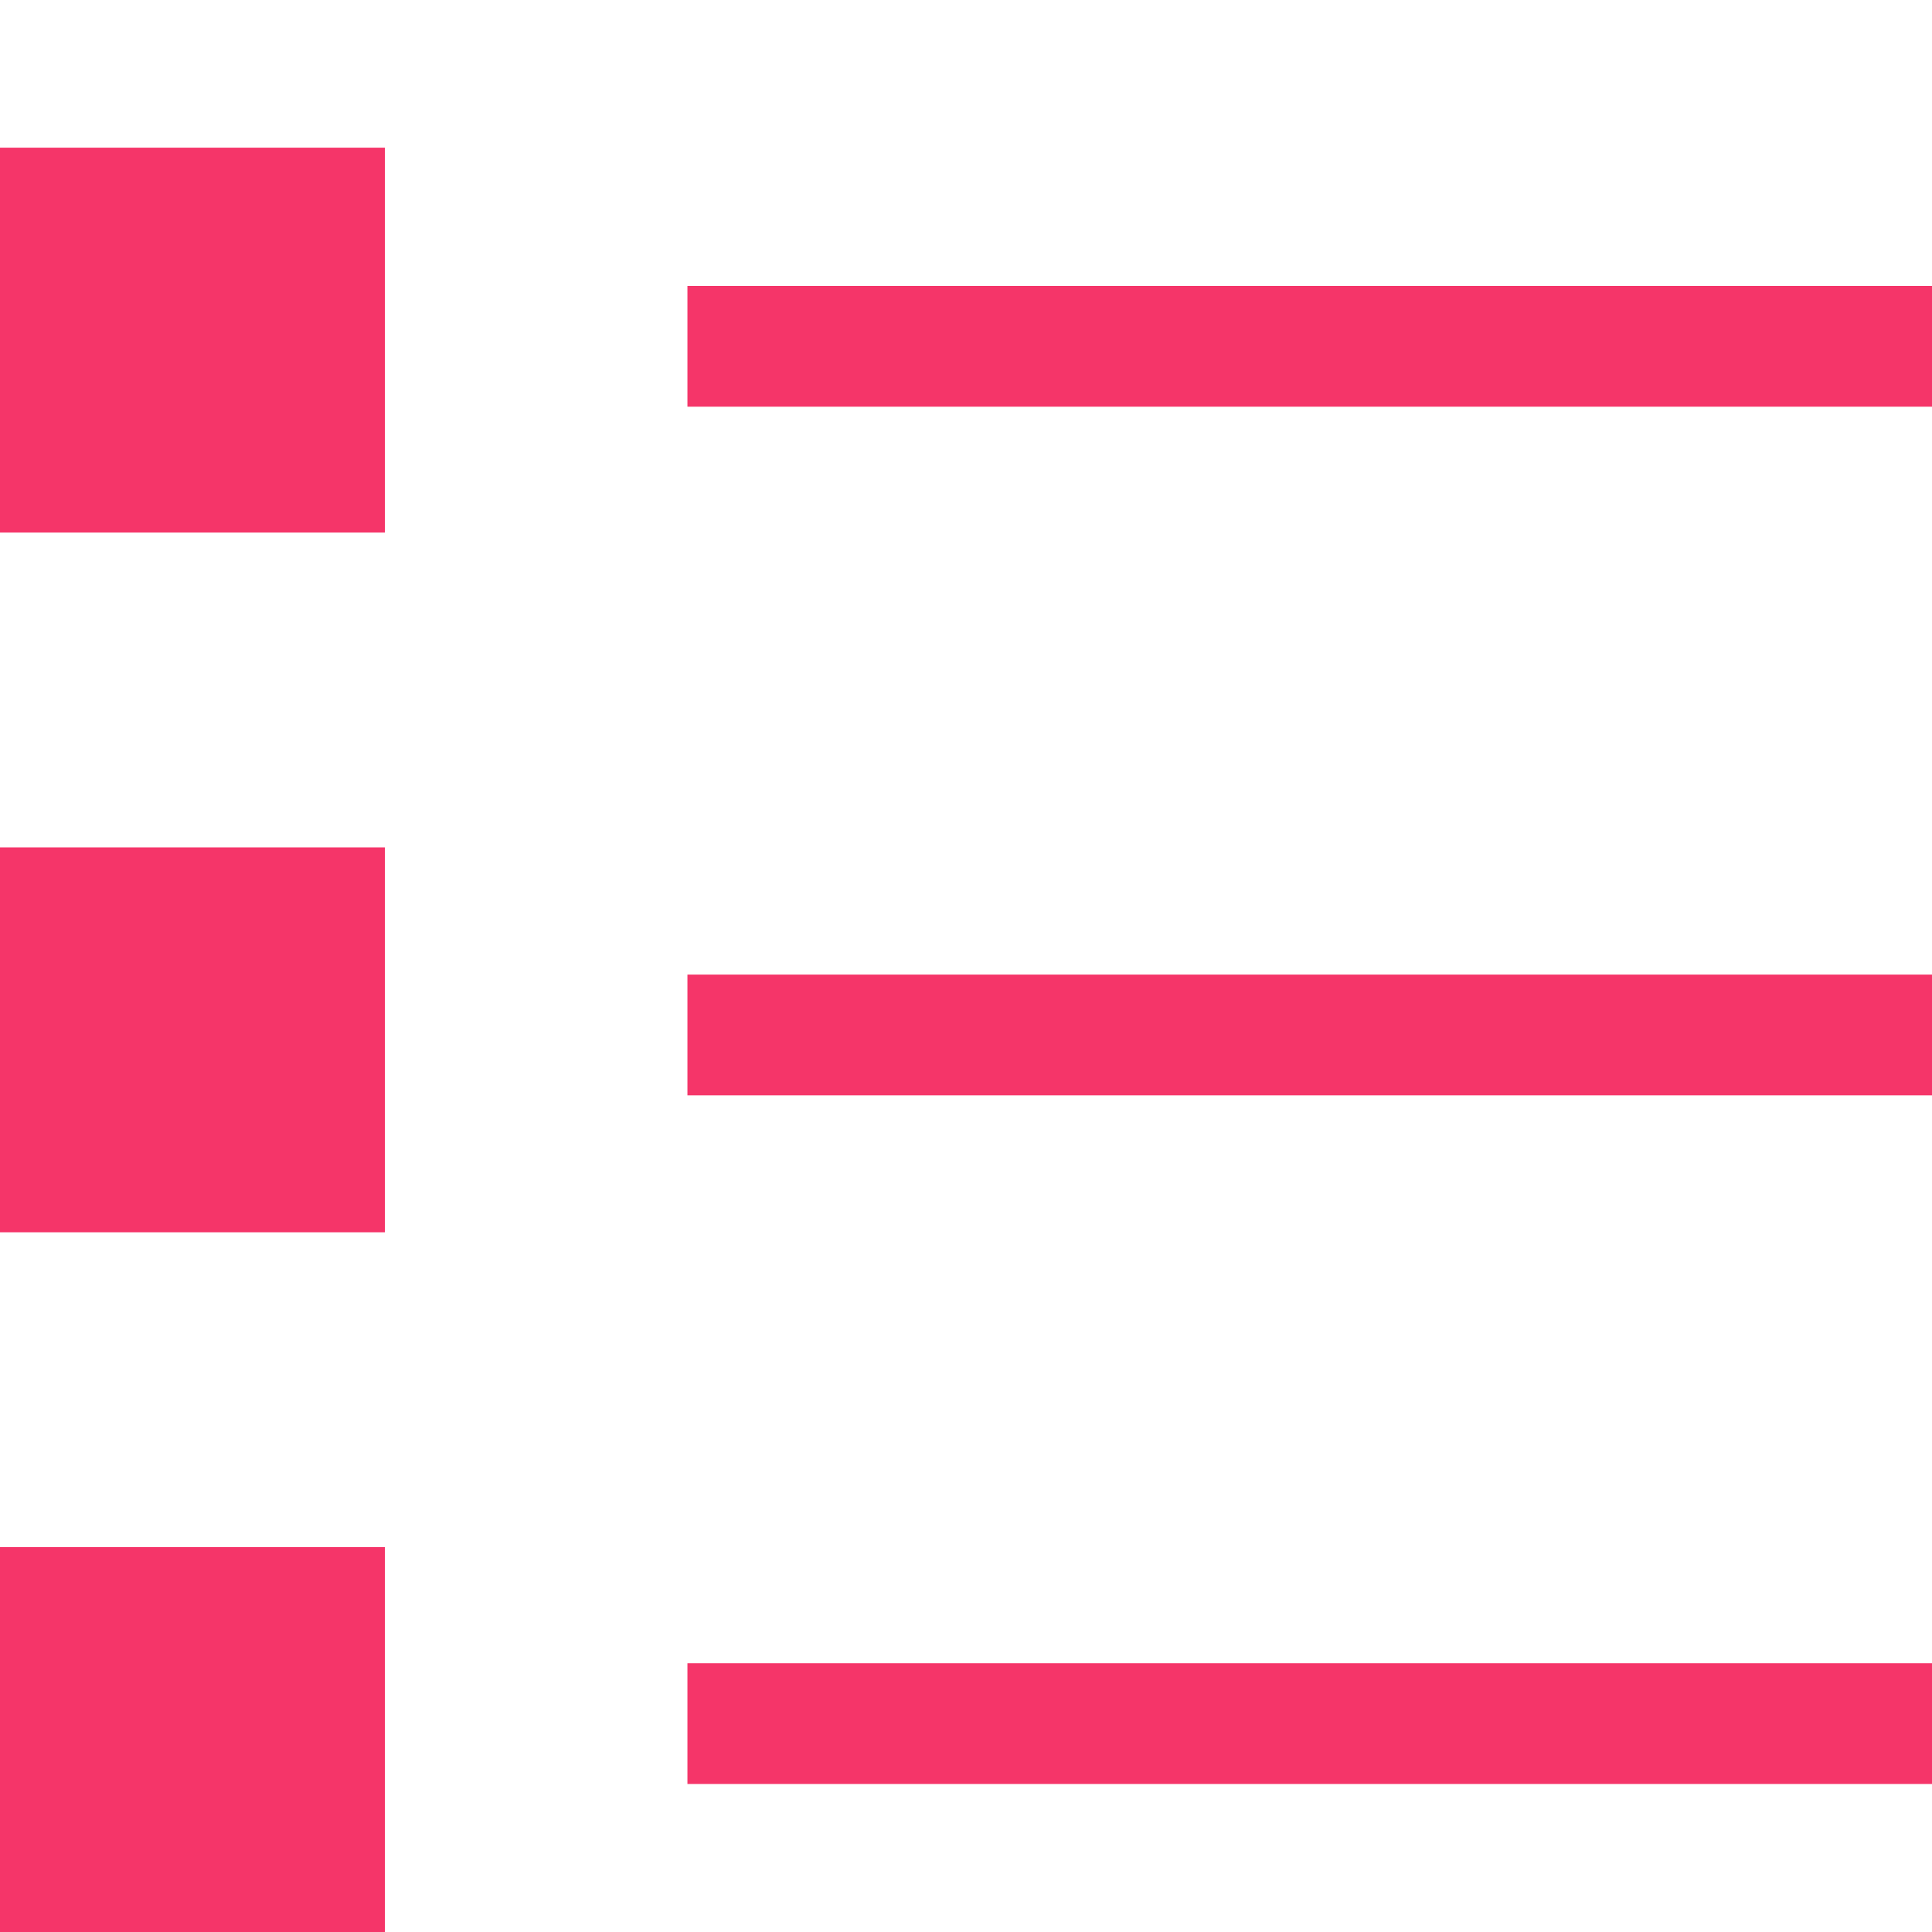 <?xml version="1.0" encoding="UTF-8" standalone="no"?>
<svg
   xmlns:dc="http://purl.org/dc/elements/1.1/"
   xmlns:cc="http://creativecommons.org/ns#"
   xmlns:rdf="http://www.w3.org/1999/02/22-rdf-syntax-ns#"
   xmlns:svg="http://www.w3.org/2000/svg"
   xmlns="http://www.w3.org/2000/svg"
   version="1.1"
   width="1024"
   height="1024"
   viewBox="0 0 1024.00 1024.00"
   enable-background="new 0 0 1024.00 1024.00"
   xml:space="preserve"
   id="svg4562"><defs
     id="defs4566" /><path
     id="rect4643"
     d="M 0 78.266 L 0 282.266 L 204 282.266 L 204 78.266 L 0 78.266 z M 364.354 151.549 L 364.354 215.549 L 1024 215.549 L 1024 151.549 L 364.354 151.549 z M 0 449.133 L 0 653.133 L 204 653.133 L 204 449.133 L 0 449.133 z M 364.354 516.549 L 364.354 580.549 L 1024 580.549 L 1024 516.549 L 364.354 516.549 z M 0 820 L 0 1024 L 204 1024 L 204 820 L 0 820 z M 364.354 881.547 L 364.354 945.547 L 1024 945.547 L 1024 881.547 L 364.354 881.547 z "
     style="opacity:0.99;fill:#f53468;fill-opacity:1;stroke:none;stroke-width:64;stroke-miterlimit:4;stroke-dasharray:none;stroke-opacity:1" /></svg>